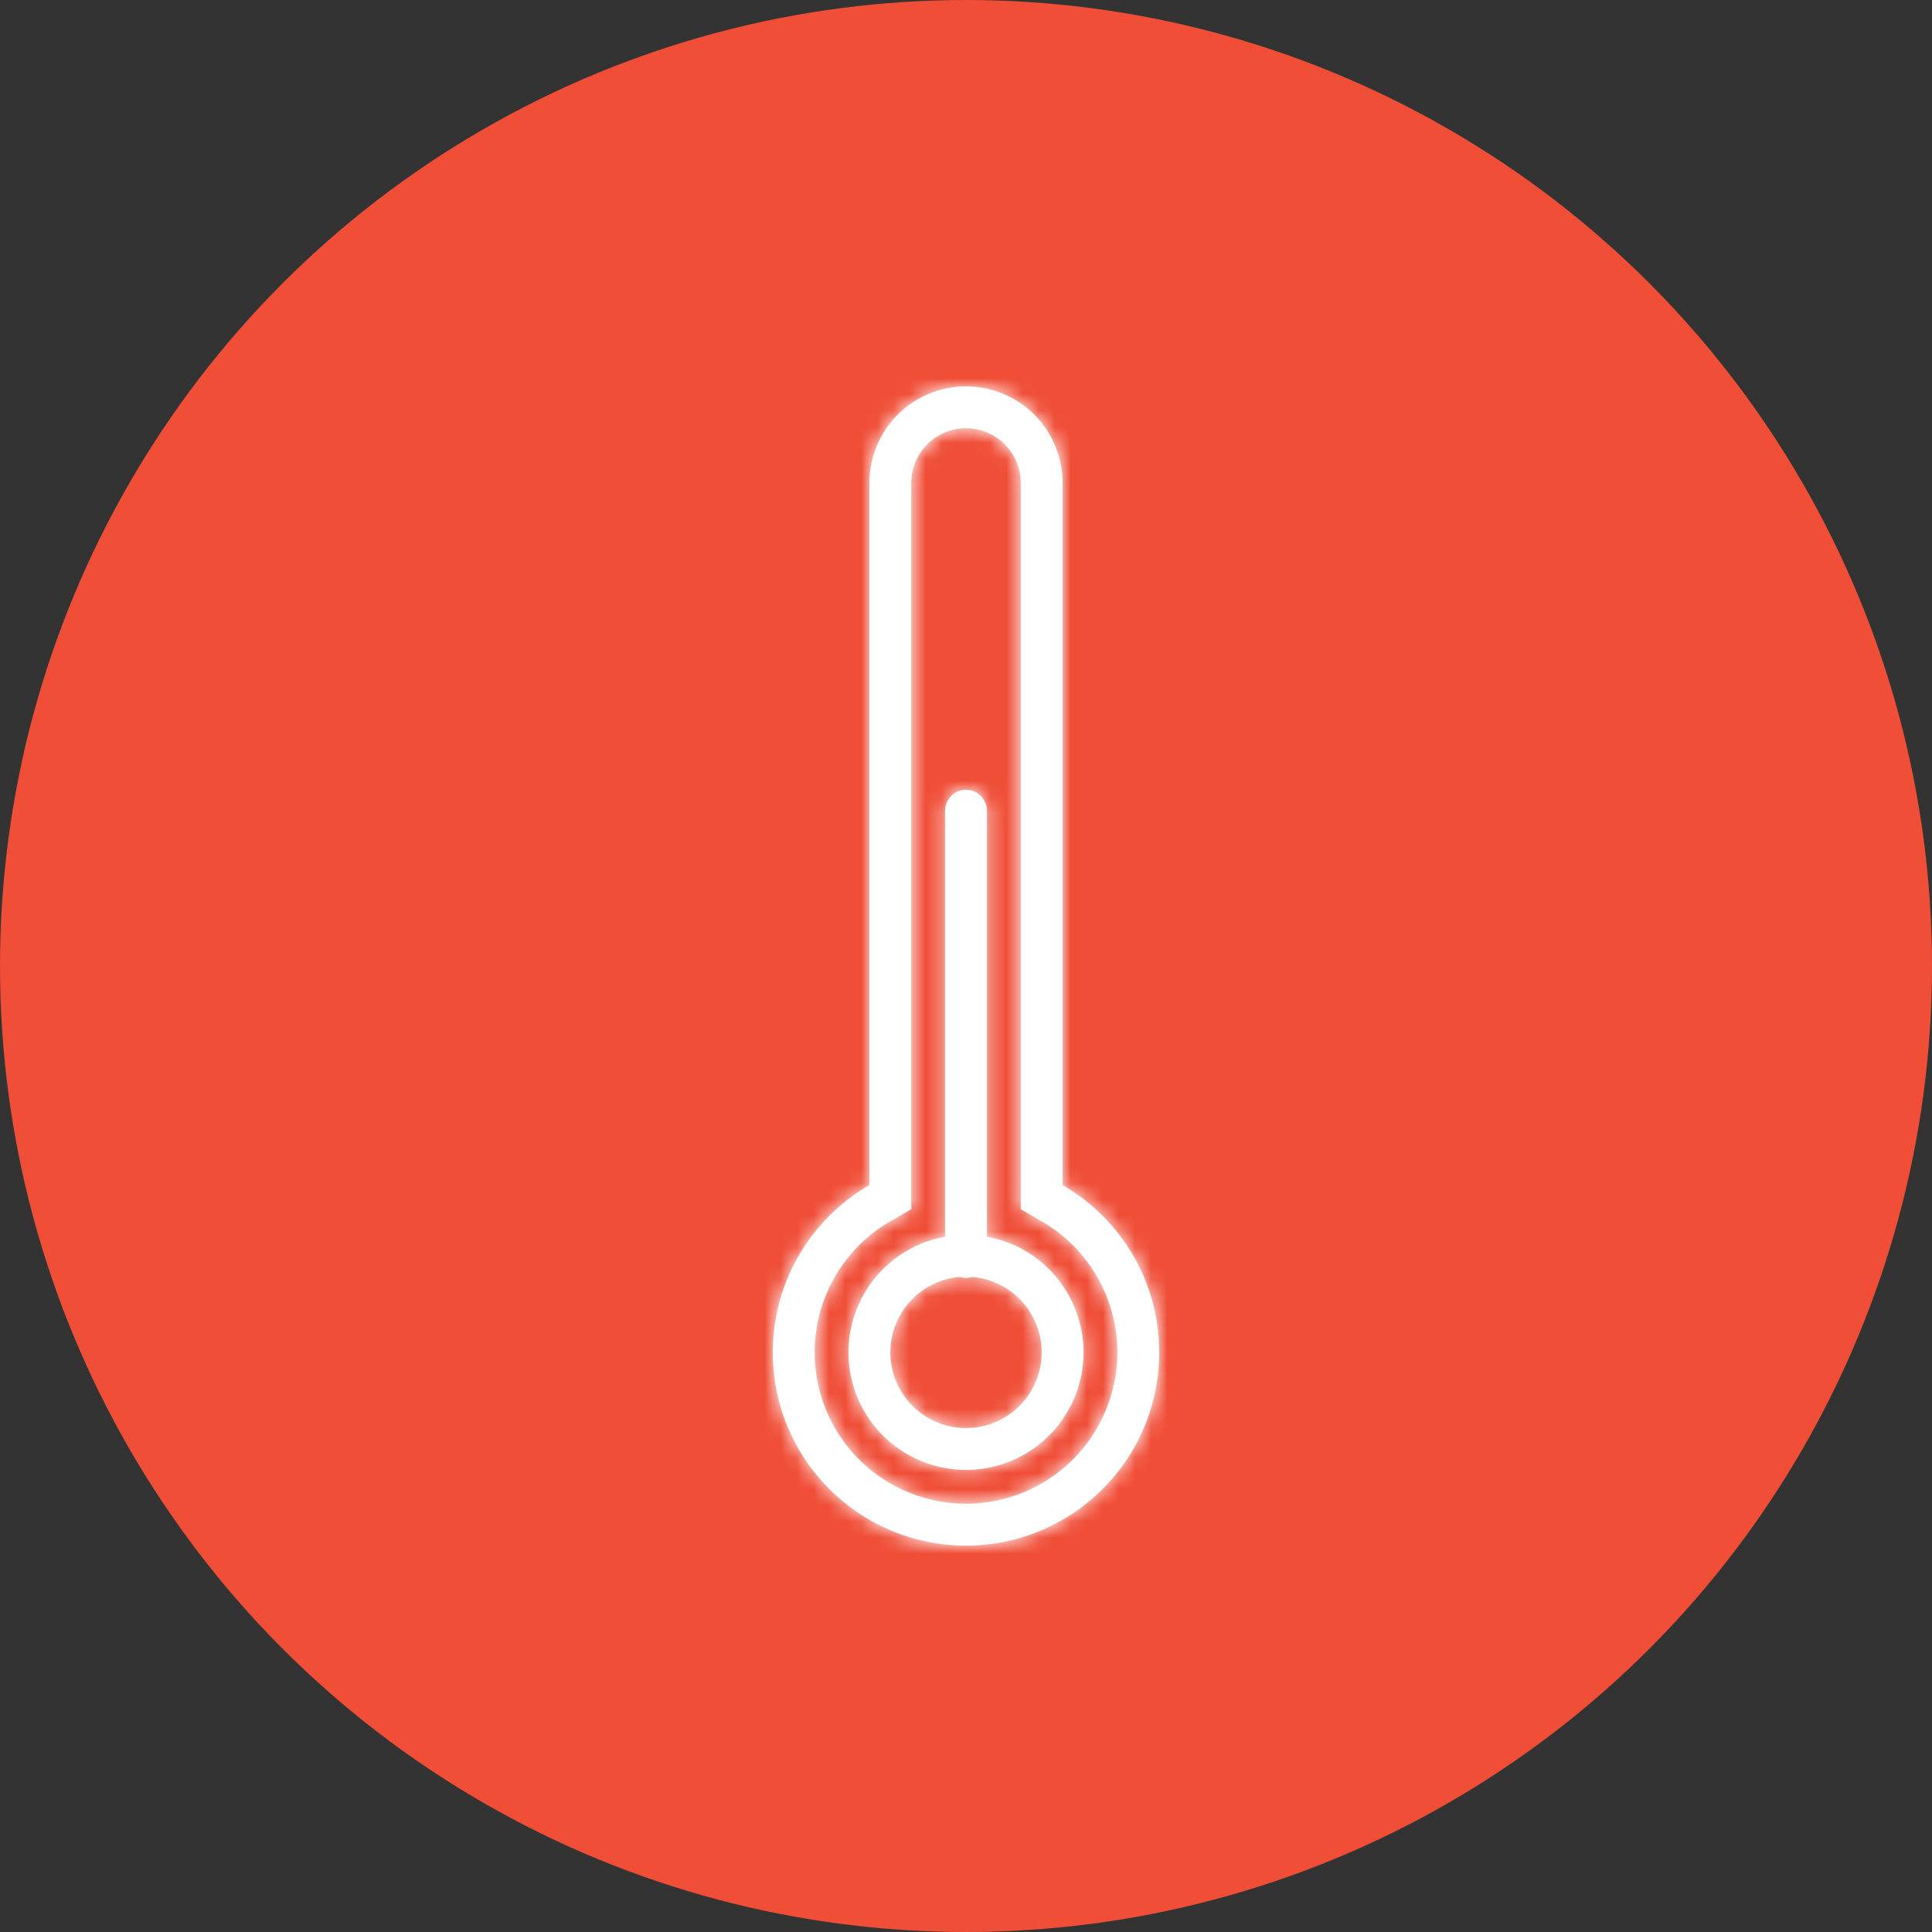<svg xmlns="http://www.w3.org/2000/svg" xmlns:xlink="http://www.w3.org/1999/xlink" width="120" height="120" viewBox="0 0 120 120">
    <rect x="0" y="0" width="120" height="120" fill="#333333" stroke="none"/>
    <defs>
        <path id="a" d="M10.7 52.815V26.358a1.3 1.3 0 0 1 2.6 0v26.457a7.3 7.3 0 1 1-2.6 0zm.92 2.5a4.7 4.7 0 1 0 .76 0 1.3 1.3 0 0 1-.76 0zm5.078-3.459l-1.298-.751V6a3.4 3.4 0 1 0-6.8 0v45.105l-1.298.751a9.4 9.4 0 1 0 9.396 0zM24 60c0 6.627-5.373 12-12 12S0 66.627 0 60c0-4.442 2.413-8.32 6-10.395V6a6 6 0 1 1 12 0v43.605c3.587 2.075 6 5.953 6 10.395z"/>
    </defs>
    <g fill="none" fill-rule="evenodd">
        <circle cx="60" cy="60" r="60" fill="#f04e37"/>
        <circle cx="60" cy="60" r="60"/>
        <g transform="translate(48 24)">
            <mask id="b" fill="#fff">
                <use xlink:href="#a"/>
            </mask>
            <use fill="#fff" fill-rule="nonzero" xlink:href="#a"/>
            <g fill="#fff" mask="url(#b)">
                <path d="M-40-14H64V88H-40z"/>
            </g>
        </g>
    </g>
</svg>
